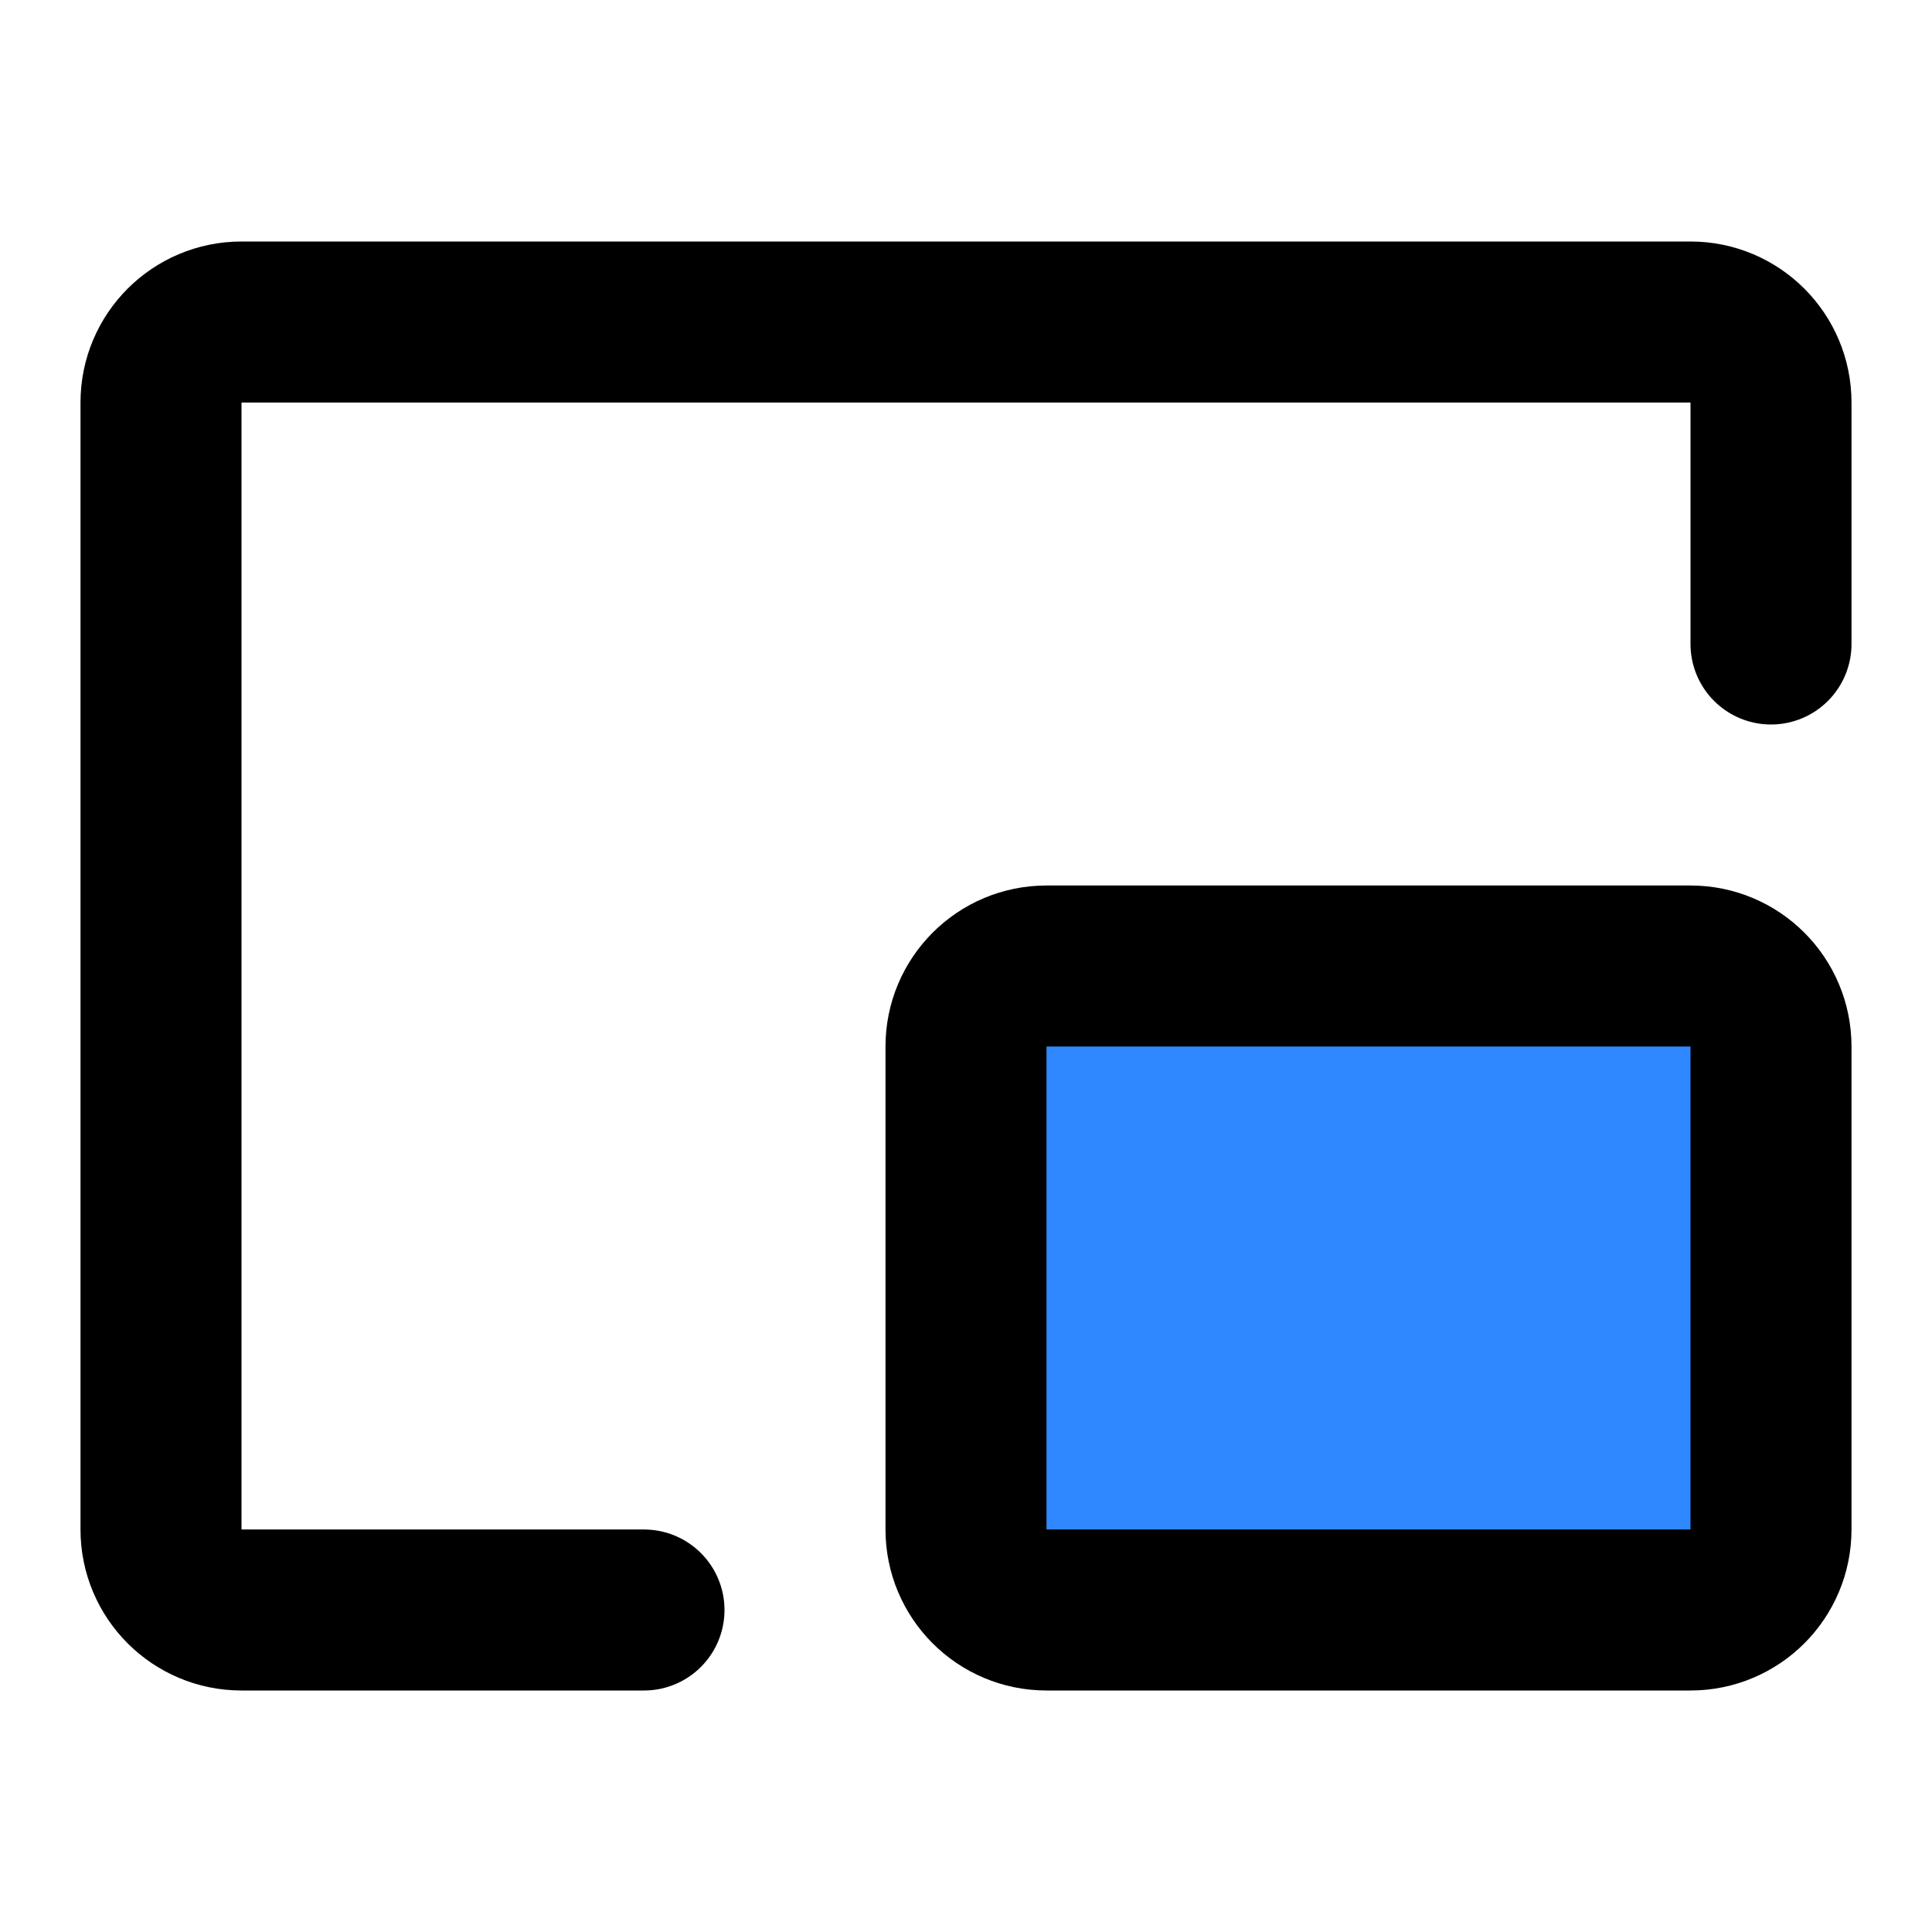 <svg viewBox="0 0 48 48" fill="none" xmlns="http://www.w3.org/2000/svg" height="1em" width="1em">
  <path d="M16 40H6C4.895 40 4 39.105 4 38V10C4 8.895 4.895 8 6 8H42C43.105 8 44 8.895 44 10V16" stroke="black" stroke-width="4" stroke-linecap="round" stroke-linejoin="round"/>
  <path d="M42 24H26C24.895 24 24 24.895 24 26V38C24 39.105 24.895 40 26 40H42C43.105 40 44 39.105 44 38V26C44 24.895 43.105 24 42 24Z" fill="#2F88FF" stroke="black" stroke-width="4" stroke-linejoin="round"/>
</svg>

